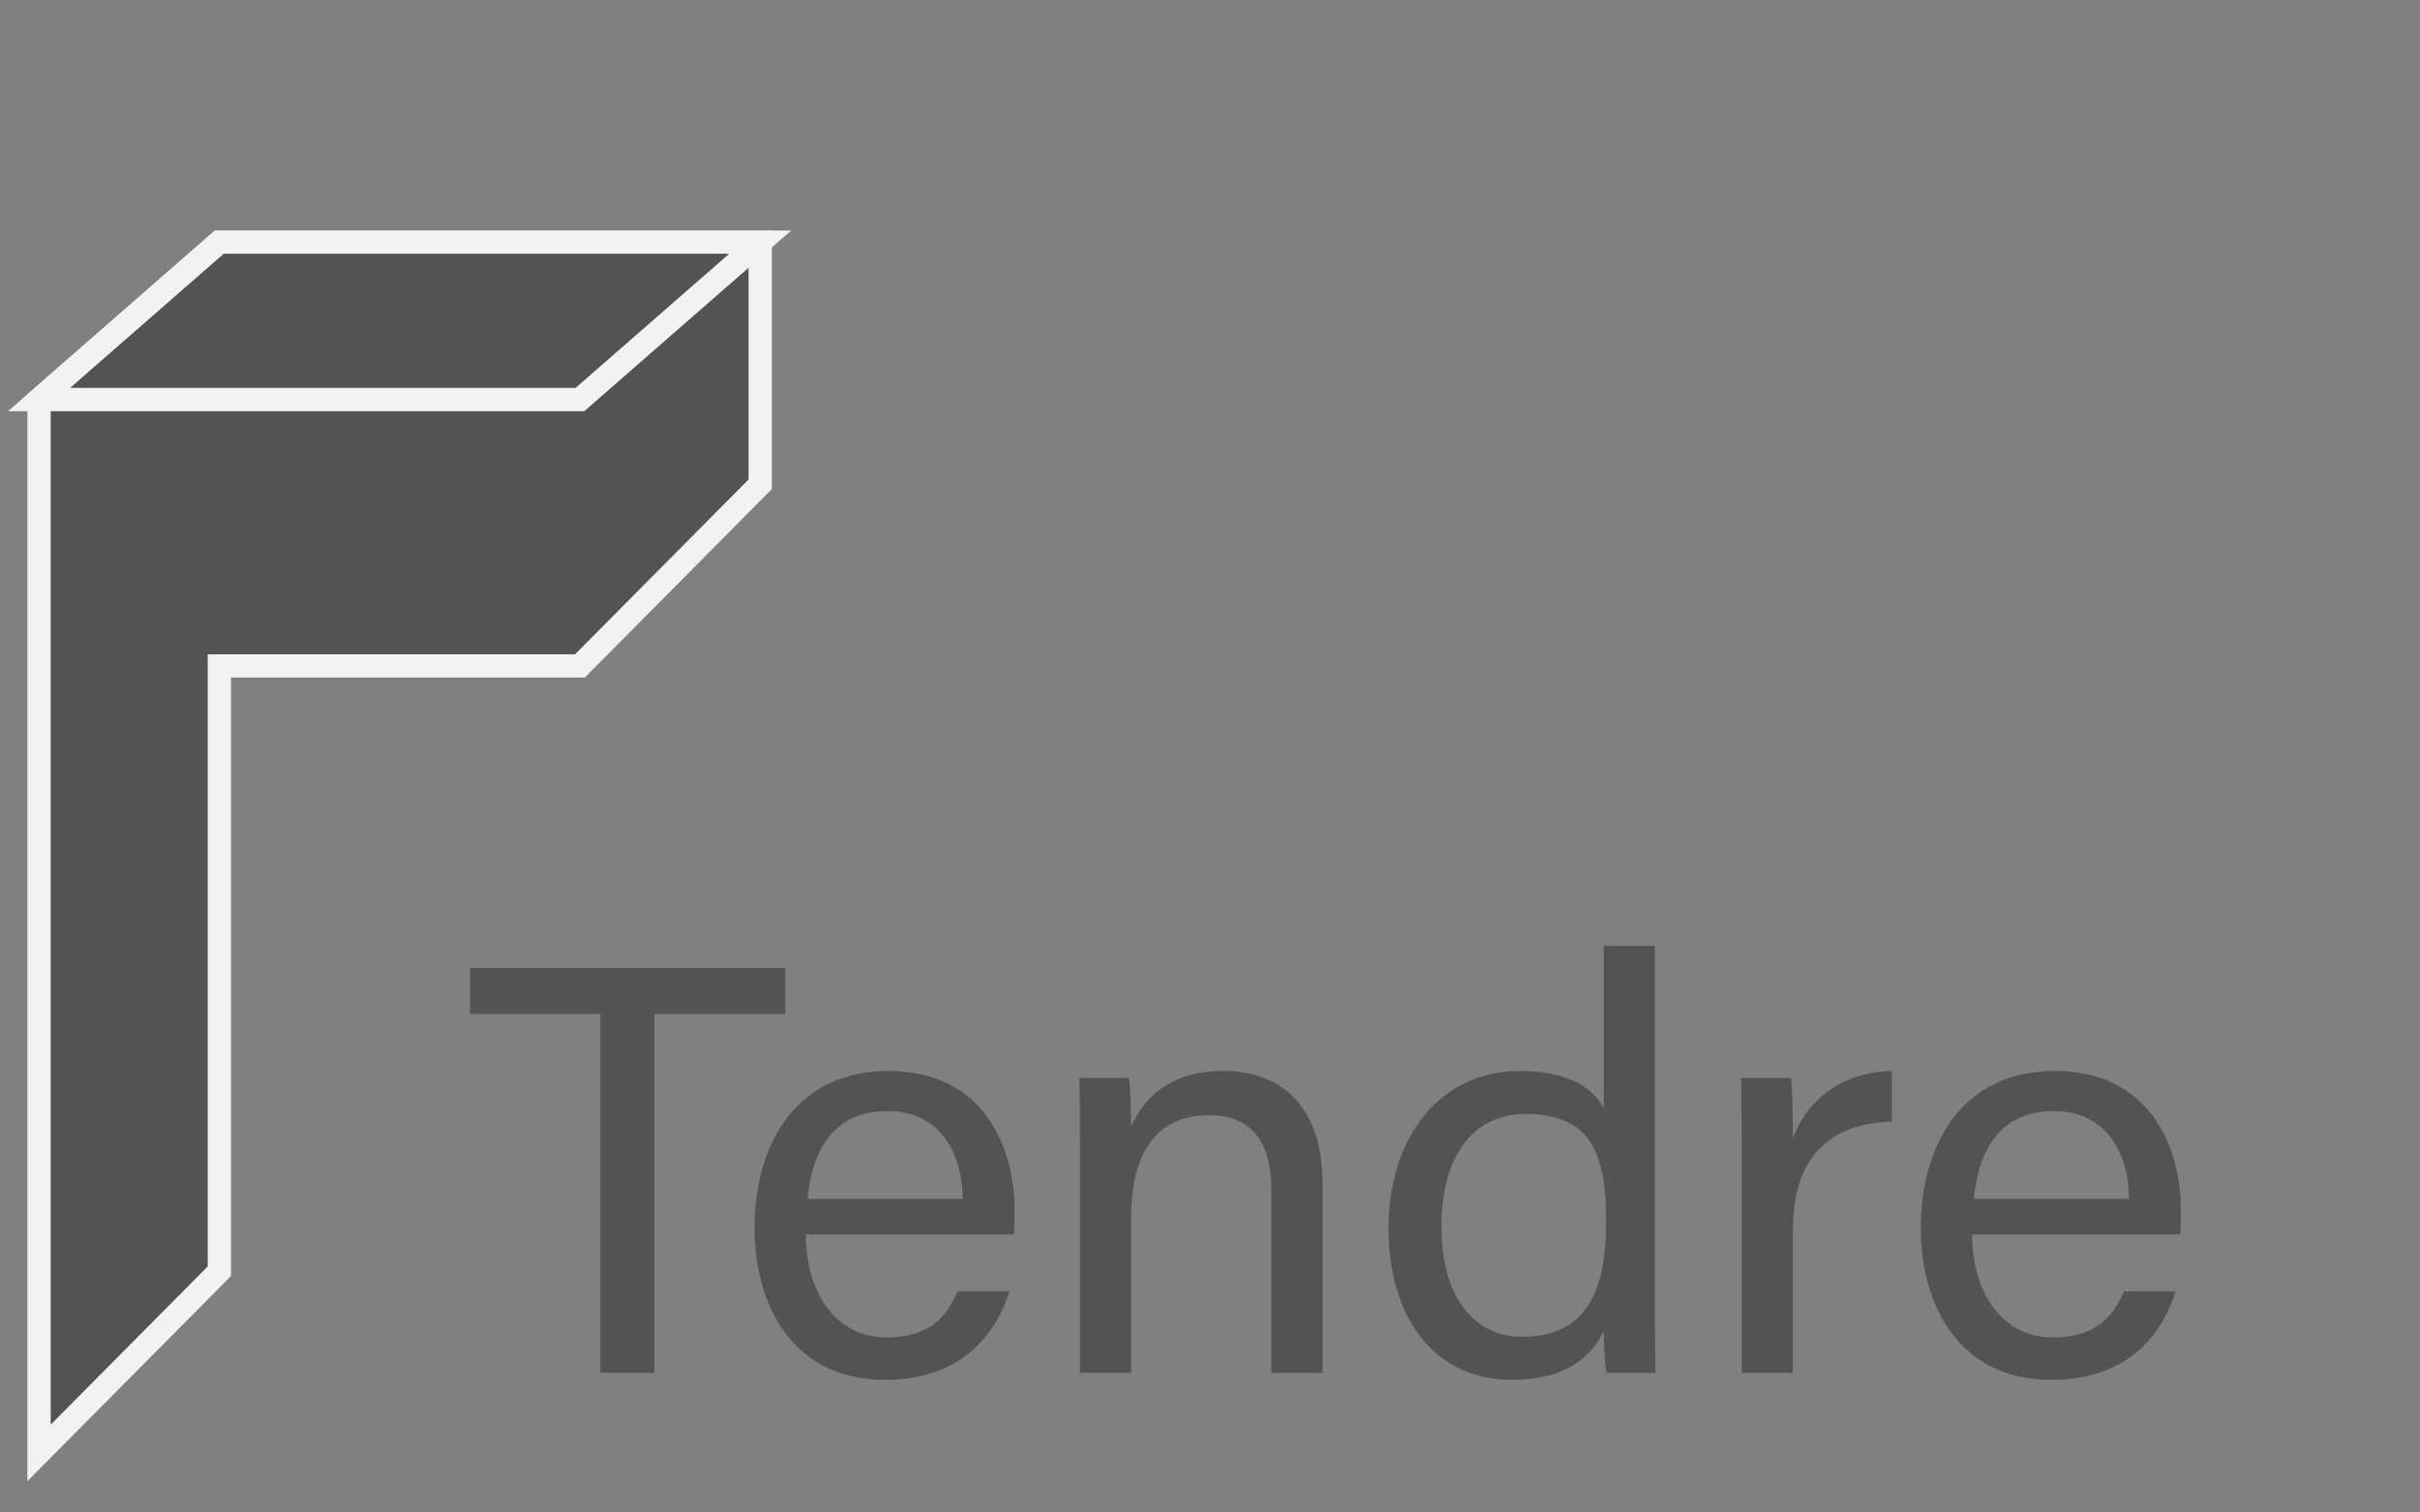 <svg width="104" height="65" viewBox="0 0 104 65" fill="none" xmlns="http://www.w3.org/2000/svg">
<rect x="0" y="0" width="104" height="65" fill="#808080" stroke="none"/>
<path d="M25.8 59H28.125V43.575H33.75V41.6H20.2V43.575H25.8V59ZM43.575 53.05C43.6 52.725 43.6 52.4 43.6 52C43.6 49.3 42.275 46.025 38.175 46.025C34.325 46.025 32.425 49.025 32.425 52.8C32.425 56.05 34.05 59.3 38.025 59.3C41.5 59.3 42.875 57.125 43.375 55.5H41.15C40.75 56.425 40.1 57.475 38.1 57.475C35.95 57.475 34.65 55.625 34.625 53.05H43.575ZM34.7 51.525C34.925 49.3 35.9 47.75 38.15 47.75C40.3 47.75 41.35 49.425 41.375 51.525H34.7ZM46.411 59H48.611V52.3C48.611 49.75 49.561 47.925 51.961 47.925C53.886 47.925 54.636 49.2 54.636 51.125V59H56.836V50.85C56.836 47.475 54.986 46.025 52.586 46.025C50.136 46.025 49.111 47.325 48.611 48.4C48.611 48.025 48.586 46.7 48.511 46.325H46.386C46.411 47.3 46.411 48.425 46.411 49.525V59ZM68.921 40.65V47.65C68.596 46.925 67.596 46.025 65.346 46.025C61.846 46.025 59.671 48.9 59.671 52.8C59.671 56.65 61.671 59.3 64.946 59.3C67.021 59.3 68.296 58.525 68.921 57.2C68.921 57.7 68.971 58.675 69.046 59H71.146C71.121 57.775 71.121 56.6 71.121 55.425V40.65H68.921ZM61.946 52.725C61.946 49.65 63.321 47.875 65.571 47.875C68.421 47.875 69.021 49.65 69.021 52.475C69.021 55.25 68.346 57.45 65.396 57.45C63.396 57.45 61.946 55.775 61.946 52.725ZM74.853 59H77.053V52.85C77.053 49.65 78.704 48.275 81.303 48.2V46.025C79.204 46.075 77.704 47.2 77.053 48.9C77.053 47.675 77.004 46.675 76.978 46.325H74.829C74.829 47 74.853 48 74.853 49.775V59ZM93.697 53.05C93.722 52.725 93.722 52.4 93.722 52C93.722 49.3 92.397 46.025 88.297 46.025C84.447 46.025 82.547 49.025 82.547 52.8C82.547 56.05 84.172 59.3 88.147 59.3C91.622 59.3 92.997 57.125 93.497 55.5H91.272C90.872 56.425 90.222 57.475 88.222 57.475C86.072 57.475 84.772 55.625 84.747 53.05H93.697ZM84.822 51.525C85.047 49.3 86.022 47.75 88.272 47.75C90.422 47.75 91.472 49.425 91.497 51.525H84.822Z" fill="#535353"/>
<path d="M9.426 10.406H32.67V20.813L24.922 28.618H9.426V54.634L1.679 62.439V17.171L9.426 10.406Z" fill="#535353" stroke="#F2F2F2" stroke-miterlimit="10"/>
<path d="M32.67 10.406L24.922 17.171H1.679L9.426 10.406H32.67Z" fill="#535353" stroke="#F2F2F2" stroke-miterlimit="10"/>
</svg>
